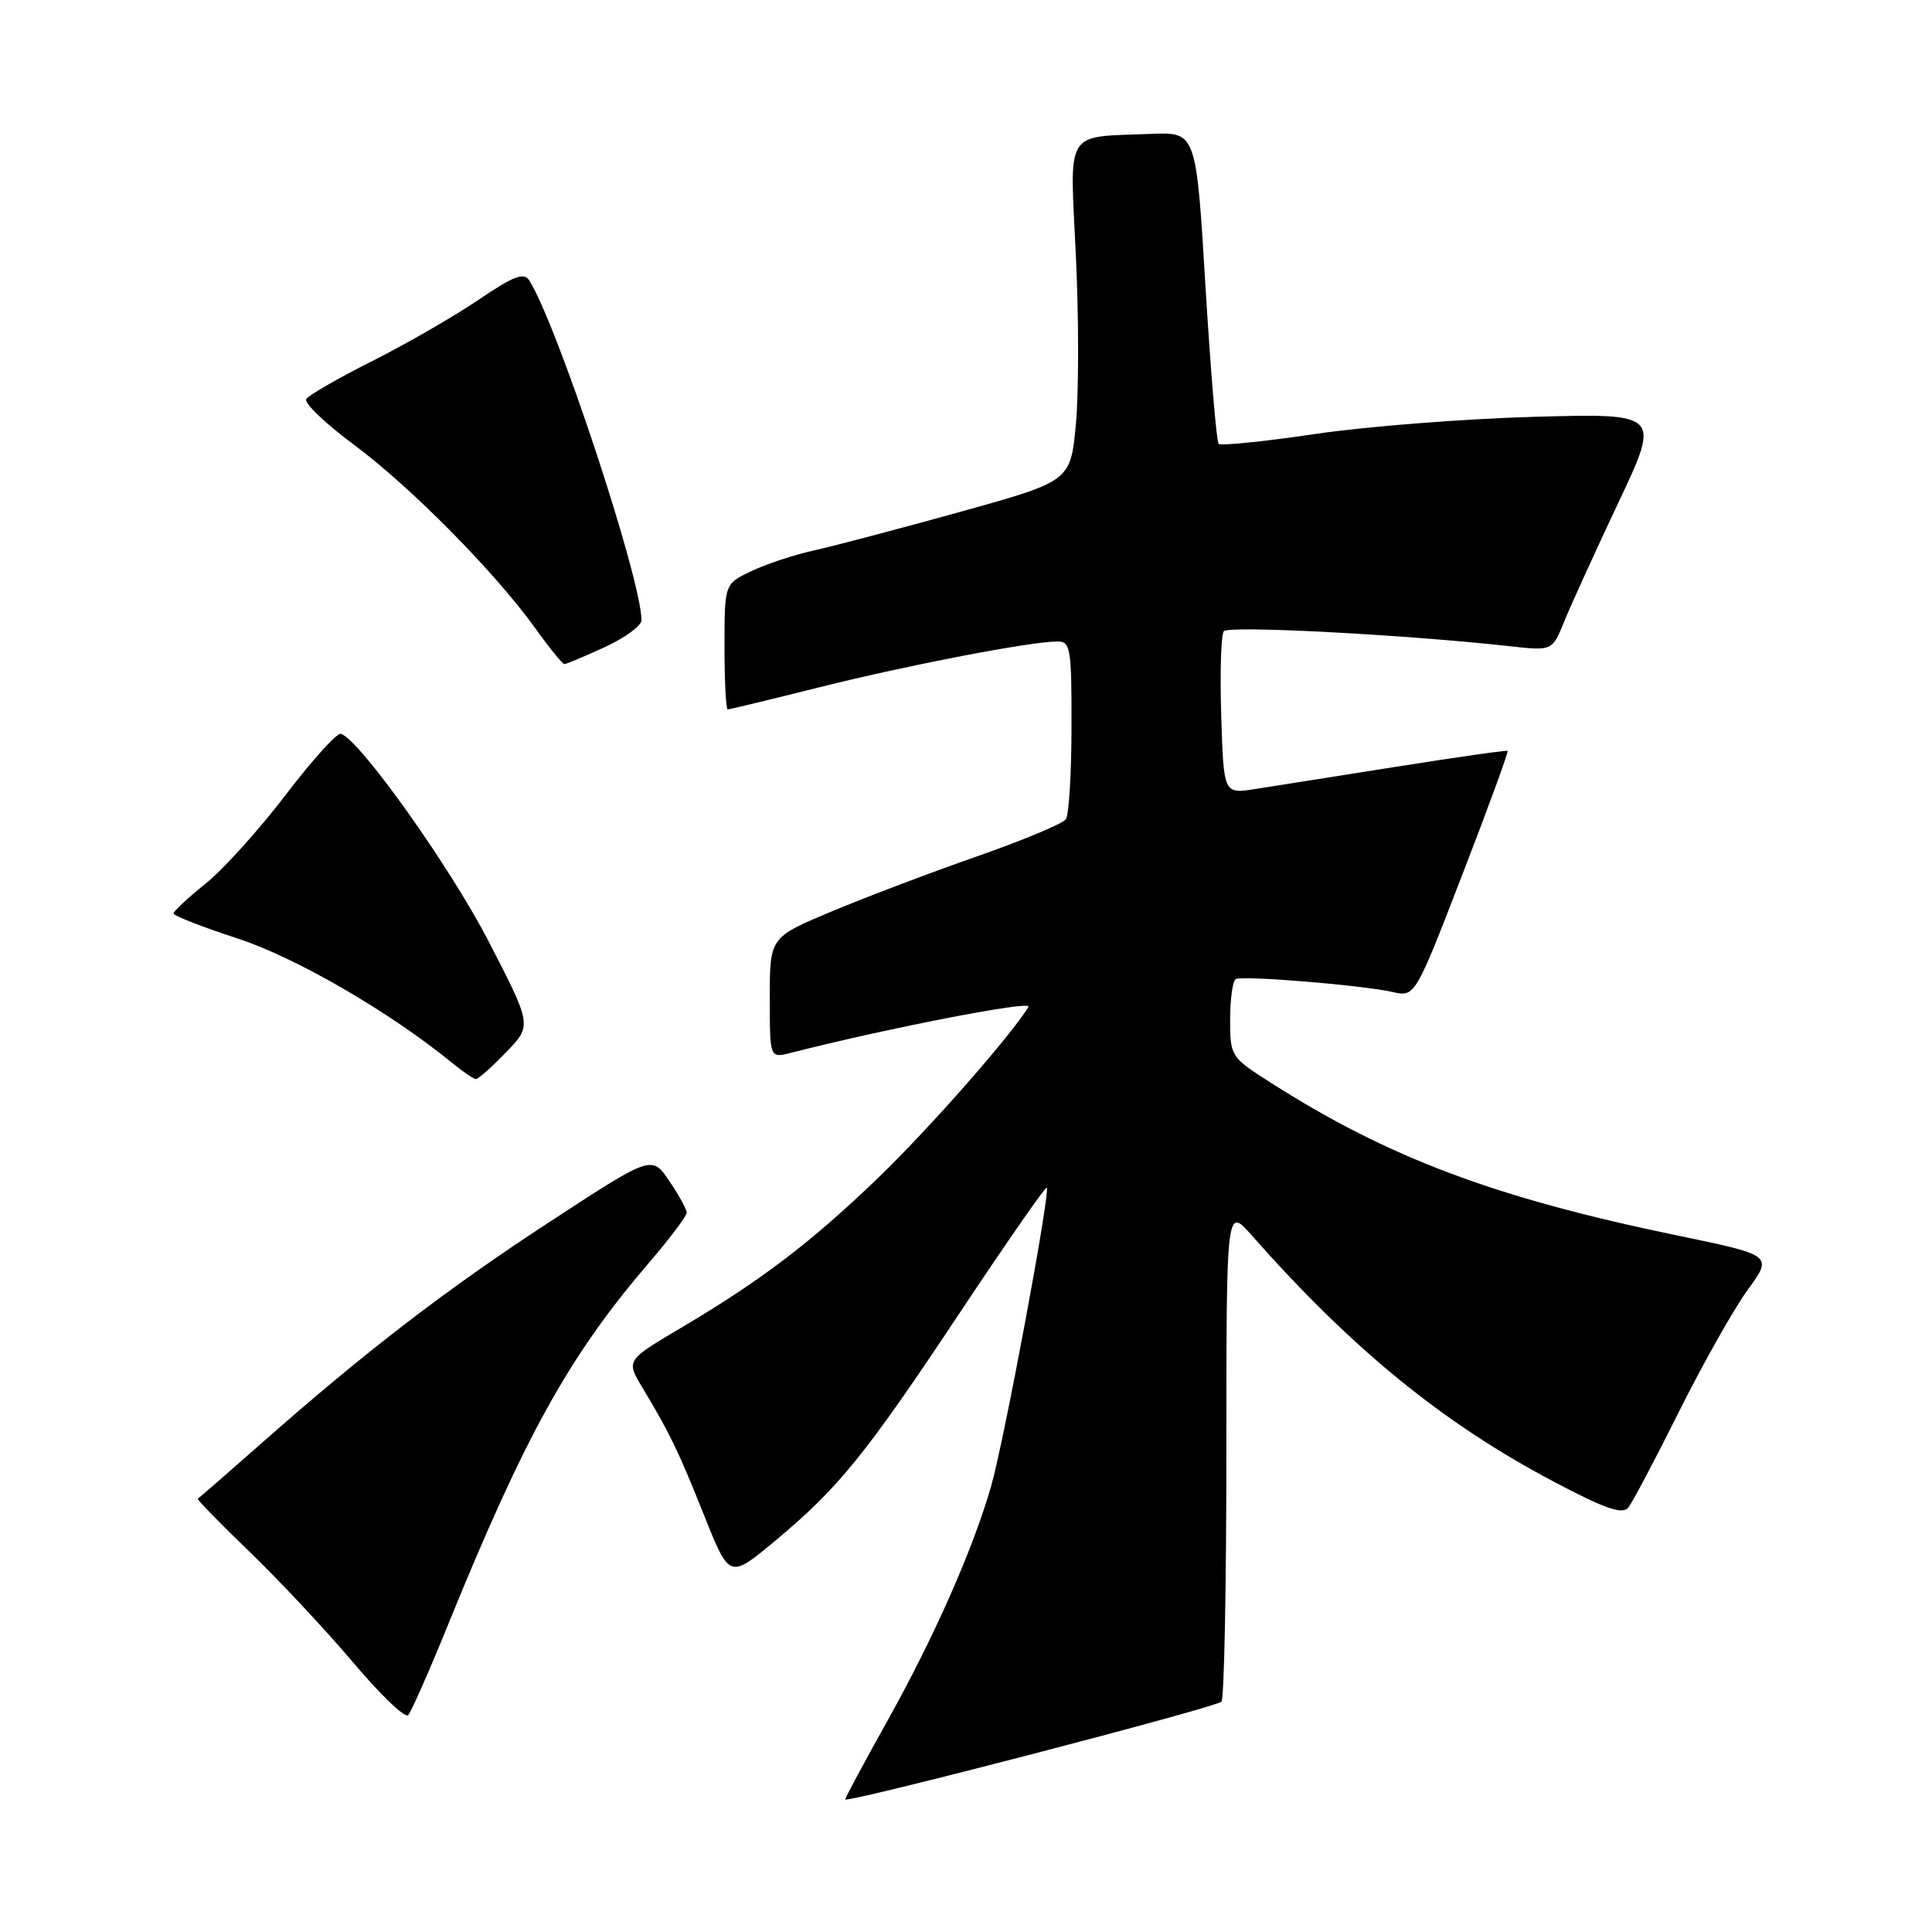 <?xml version="1.0" encoding="UTF-8" standalone="no"?>
<!DOCTYPE svg PUBLIC "-//W3C//DTD SVG 1.1//EN" "http://www.w3.org/Graphics/SVG/1.1/DTD/svg11.dtd" >
<svg xmlns="http://www.w3.org/2000/svg" xmlns:xlink="http://www.w3.org/1999/xlink" version="1.1" viewBox="0 0 256 256">
 <g >
 <path fill="currentColor"
d=" M 161.85 225.48 C 162.21 225.13 162.50 210.22 162.50 192.35 C 162.50 159.88 162.50 159.88 165.86 163.69 C 179.19 178.79 191.21 188.59 205.92 196.35 C 212.75 199.95 214.98 200.72 215.76 199.75 C 216.32 199.06 219.35 193.32 222.50 187.00 C 225.66 180.68 229.74 173.44 231.58 170.91 C 234.93 166.33 234.93 166.33 222.12 163.68 C 197.98 158.68 183.88 153.37 168.25 143.38 C 163.07 140.07 163.00 139.95 163.00 135.07 C 163.00 132.35 163.34 129.94 163.75 129.73 C 164.71 129.24 180.53 130.54 184.50 131.44 C 187.50 132.12 187.50 132.12 193.76 115.91 C 197.21 106.99 199.91 99.61 199.76 99.50 C 199.62 99.39 192.97 100.33 185.00 101.60 C 177.03 102.86 168.62 104.19 166.32 104.55 C 162.14 105.21 162.14 105.21 161.82 94.85 C 161.64 89.16 161.79 84.11 162.16 83.64 C 162.76 82.86 186.07 84.08 200.09 85.63 C 205.68 86.25 205.68 86.25 207.26 82.37 C 208.12 80.24 211.35 73.16 214.43 66.63 C 220.03 54.77 220.03 54.77 203.27 55.23 C 194.04 55.49 180.98 56.51 174.24 57.51 C 167.50 58.51 161.76 59.09 161.48 58.81 C 161.19 58.53 160.41 49.12 159.73 37.90 C 158.50 17.50 158.50 17.50 152.50 17.74 C 140.93 18.21 141.75 16.88 142.56 33.88 C 142.95 42.02 142.95 52.08 142.56 56.22 C 141.85 63.76 141.85 63.76 127.18 67.84 C 119.10 70.08 110.38 72.38 107.80 72.95 C 105.21 73.52 101.50 74.75 99.55 75.68 C 96.00 77.37 96.00 77.37 96.00 85.69 C 96.00 90.26 96.19 94.00 96.43 94.00 C 96.67 94.00 102.18 92.67 108.68 91.04 C 120.46 88.10 136.58 85.00 140.13 85.00 C 141.85 85.00 142.00 85.92 141.98 96.25 C 141.98 102.44 141.64 107.98 141.23 108.56 C 140.83 109.14 135.55 111.34 129.50 113.46 C 123.45 115.57 114.79 118.85 110.25 120.75 C 102.00 124.20 102.00 124.20 102.00 132.21 C 102.00 140.22 102.00 140.22 104.75 139.52 C 117.61 136.23 136.81 132.51 136.28 133.40 C 134.19 136.96 123.10 149.59 116.36 156.07 C 107.50 164.61 100.82 169.69 90.23 175.95 C 82.95 180.26 82.95 180.26 85.13 183.88 C 88.79 189.97 89.86 192.19 93.32 200.85 C 96.66 209.20 96.66 209.20 102.67 204.20 C 111.13 197.16 114.67 192.78 127.29 173.78 C 133.40 164.59 138.54 157.20 138.70 157.37 C 139.22 157.88 133.01 191.12 131.31 197.00 C 128.87 205.42 123.77 216.94 117.60 228.00 C 114.52 233.51 112.00 238.20 112.00 238.43 C 112.00 239.01 161.06 226.27 161.85 225.48 Z  M 59.30 215.45 C 69.58 190.18 75.37 179.74 85.90 167.43 C 88.70 164.17 90.99 161.14 90.99 160.70 C 91.00 160.26 89.96 158.36 88.68 156.48 C 86.36 153.07 86.36 153.07 72.93 161.84 C 59.10 170.87 48.42 179.08 34.50 191.37 C 30.10 195.25 26.37 198.50 26.21 198.58 C 26.06 198.67 29.14 201.84 33.07 205.62 C 36.99 209.40 43.17 216.00 46.78 220.27 C 50.39 224.55 53.68 227.70 54.08 227.27 C 54.48 226.85 56.83 221.53 59.30 215.45 Z  M 67.05 139.44 C 70.50 135.88 70.50 135.88 64.72 124.69 C 59.60 114.79 47.70 98.07 45.18 97.23 C 44.67 97.06 41.39 100.69 37.88 105.29 C 34.37 109.90 29.59 115.20 27.25 117.08 C 24.91 118.95 23.00 120.74 23.00 121.04 C 23.00 121.34 26.81 122.83 31.47 124.35 C 39.21 126.87 51.71 134.12 60.00 140.91 C 61.38 142.03 62.75 142.97 63.05 142.98 C 63.36 142.99 65.16 141.40 67.05 139.44 Z  M 80.11 85.76 C 82.80 84.52 85.00 82.92 85.00 82.19 C 85.00 76.77 73.82 42.94 70.11 37.13 C 69.42 36.05 68.01 36.60 63.37 39.75 C 60.14 41.94 53.82 45.58 49.33 47.84 C 44.83 50.10 40.89 52.37 40.58 52.88 C 40.26 53.39 43.09 56.10 46.87 58.91 C 54.40 64.49 65.58 75.80 70.93 83.25 C 72.80 85.86 74.54 88.00 74.78 88.00 C 75.02 88.00 77.42 86.99 80.11 85.76 Z "/>
</g>
</svg>